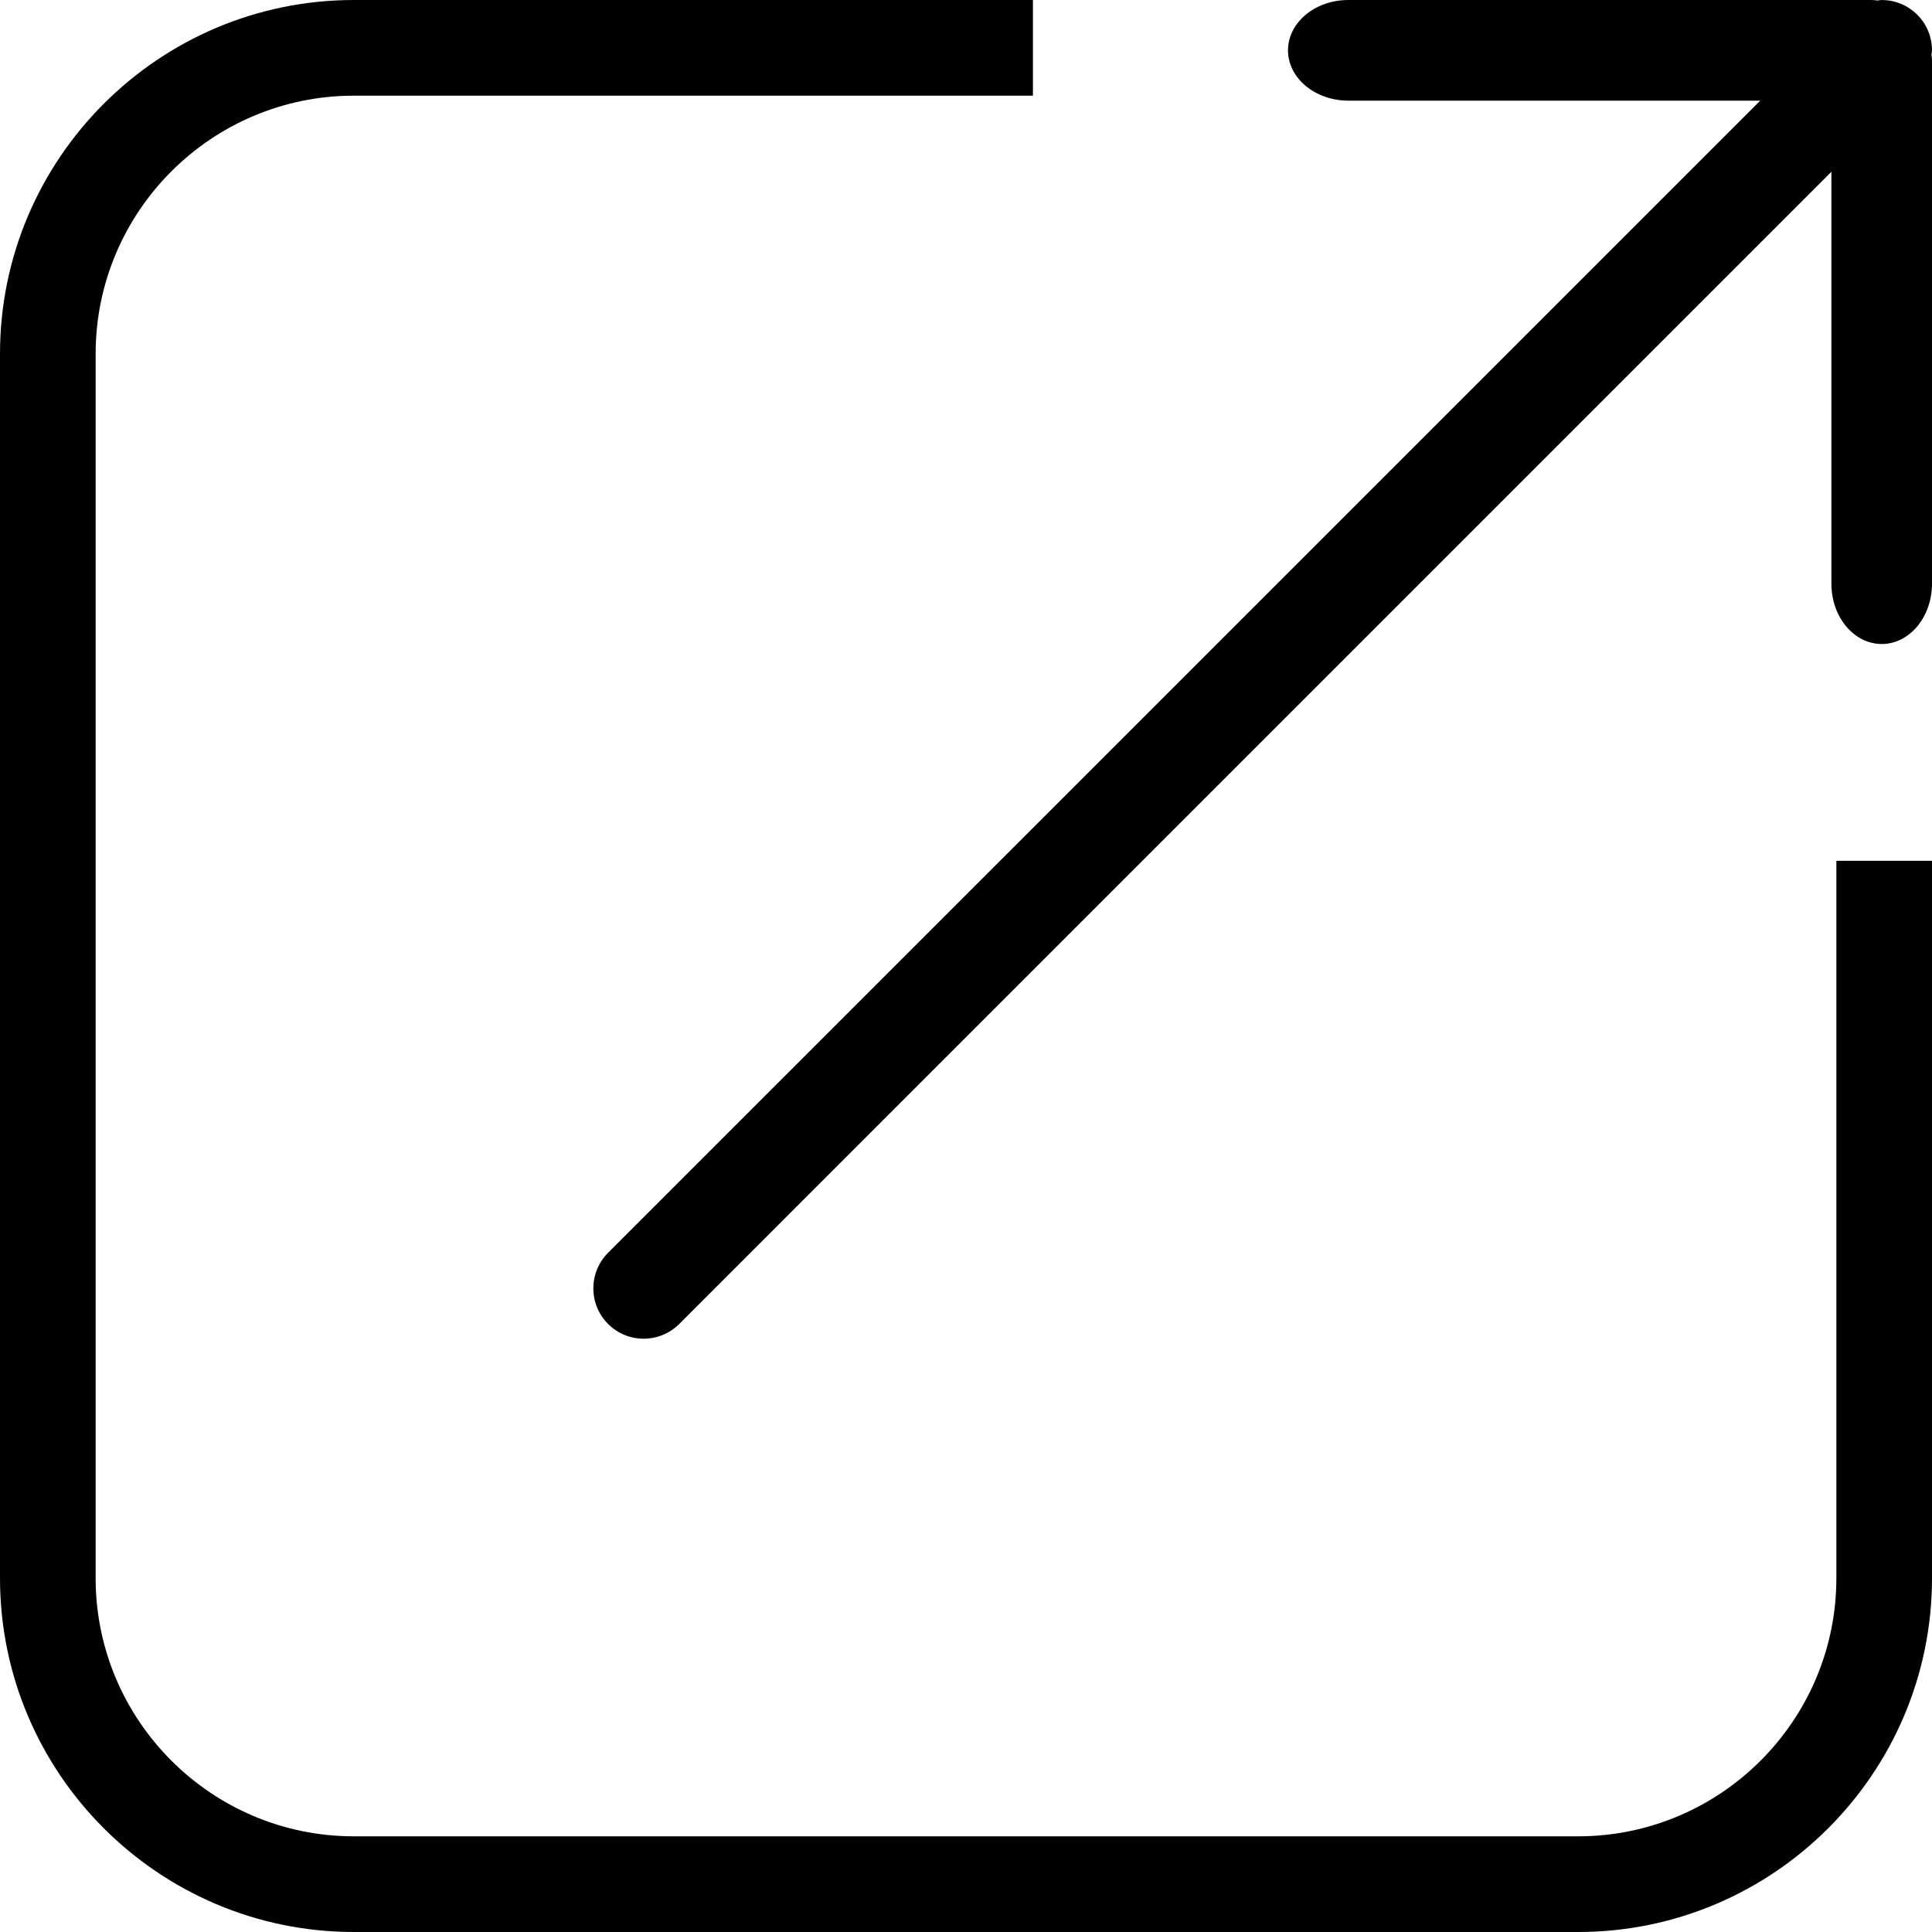 <?xml version="1.0" encoding="utf-8"?>
<!-- Generator: Adobe Illustrator 16.0.0, SVG Export Plug-In . SVG Version: 6.00 Build 0)  -->
<!DOCTYPE svg PUBLIC "-//W3C//DTD SVG 1.1//EN" "http://www.w3.org/Graphics/SVG/1.1/DTD/svg11.dtd">
<svg version="1.1" id="图层_1" xmlns="http://www.w3.org/2000/svg" xmlns:xlink="http://www.w3.org/1999/xlink" x="0px" y="0px"
	 width="42px" height="42px" viewBox="0 0 42 42" enable-background="new 0 0 42 42" xml:space="preserve">
<g>
	<path d="M42,1.094c0-0.279-0.105-0.56-0.32-0.773C41.466,0.107,41.186,0,40.904,0c-0.028,0-0.059,0.008-0.088,0.011
		C40.773,0.008,40.732,0,40.688,0H29.313C28.588,0,28,0.49,28,1.094c0,0.604,0.588,1.094,1.313,1.094h8.953L13.219,27.234
		c-0.427,0.429-0.427,1.119,0,1.548c0.428,0.427,1.119,0.427,1.547,0L39.813,3.734v8.953c0,0.726,0.489,1.313,1.095,1.313
		C41.512,14,42,13.412,42,12.688V1.313c0-0.043-0.007-0.086-0.012-0.129C41.992,1.152,42,1.125,42,1.094L42,1.094z"/>
	<path d="M39.921,18.713v15.594c0,3.096-2.519,5.613-5.614,5.613H7.693c-3.096,0-5.614-2.518-5.614-5.613V7.693
		c0-3.096,2.519-5.613,5.614-5.613h14.762V0H7.693C3.451,0,0,3.451,0,7.693v26.613C0,38.55,3.451,42,7.693,42h26.613
		C38.549,42,42,38.55,42,34.307V18.713H39.921z"/>
</g>
</svg>
